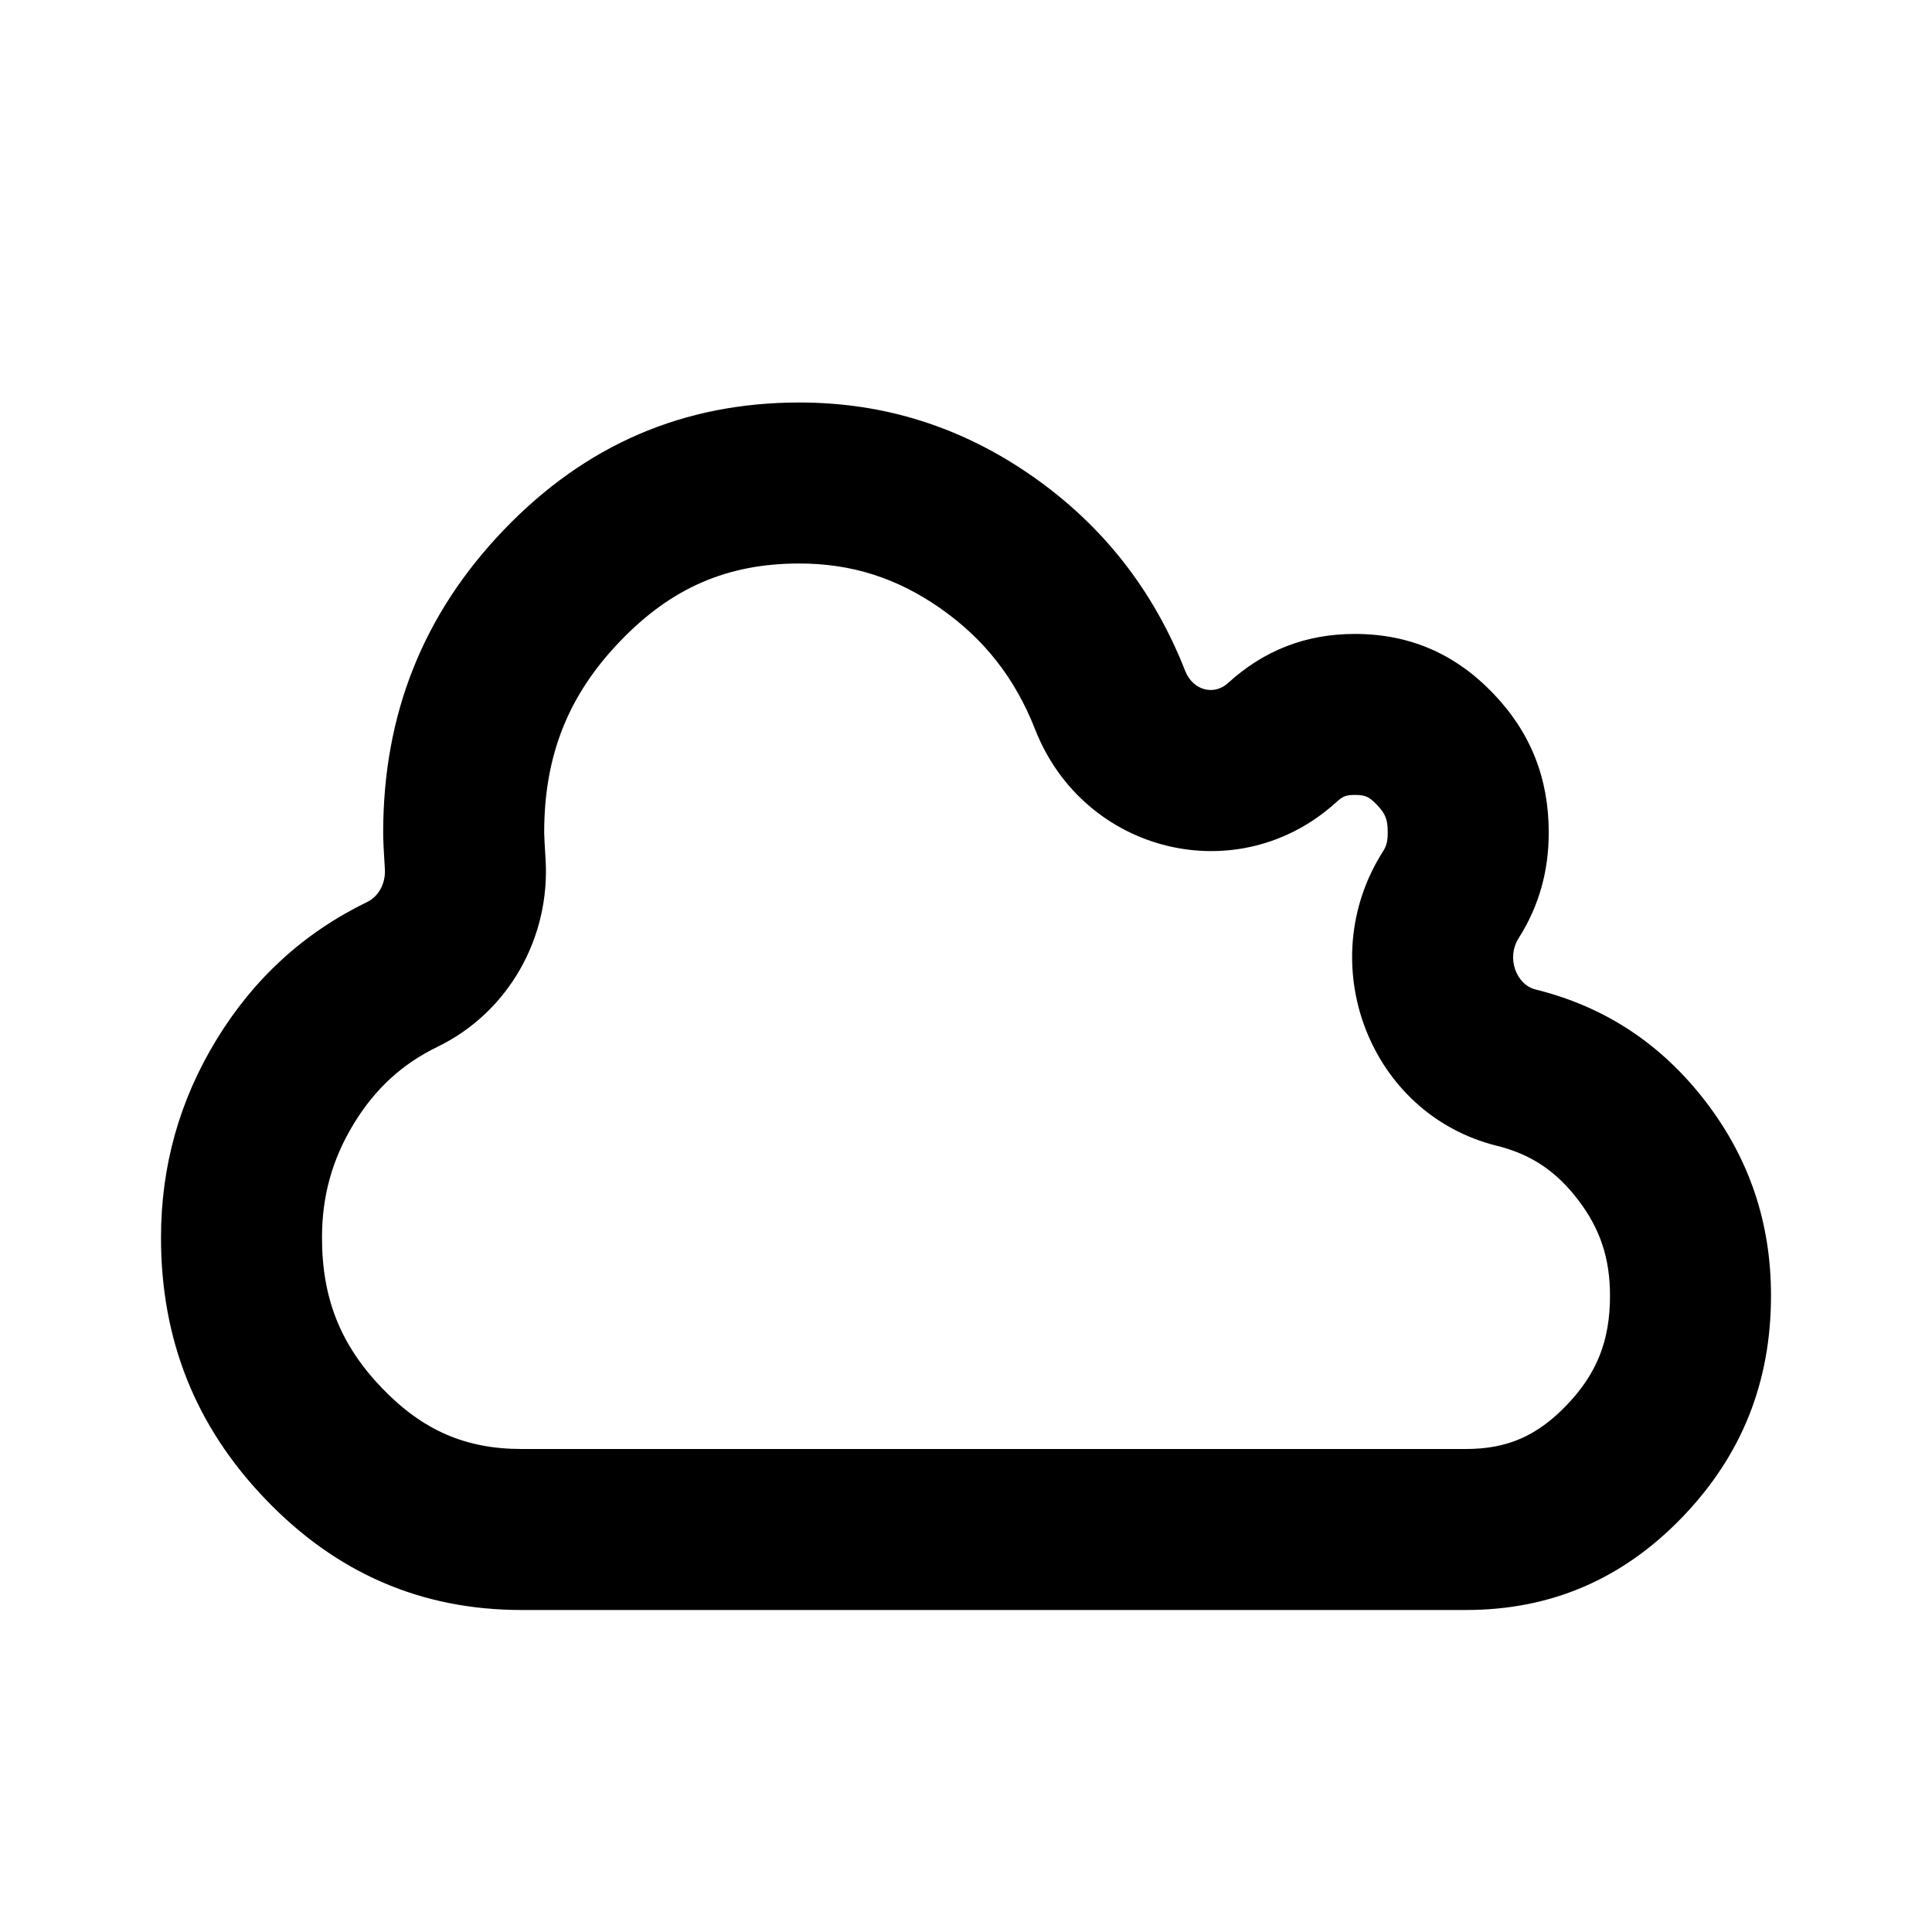 <svg width="24" height="24" viewBox="0 0 24 24" fill="none" xmlns="http://www.w3.org/2000/svg">
<path fill-rule="evenodd" clip-rule="evenodd" d="M21.189 13.685C20.639 12.969 19.939 12.506 19.076 12.292C18.835 12.232 18.709 11.899 18.866 11.653C19.117 11.257 19.239 10.824 19.239 10.343C19.239 9.666 19.014 9.098 18.548 8.613C18.075 8.12 17.508 7.875 16.83 7.875C16.224 7.875 15.703 8.077 15.255 8.485C15.081 8.644 14.819 8.579 14.722 8.332C14.328 7.33 13.699 6.528 12.829 5.919C11.953 5.306 10.989 5 9.93 5C8.49 5 7.272 5.526 6.26 6.581C5.256 7.627 4.76 8.873 4.76 10.344C4.76 10.432 4.767 10.588 4.781 10.797C4.792 10.976 4.701 11.136 4.565 11.203C3.777 11.585 3.154 12.154 2.69 12.914C2.229 13.669 2 14.486 2 15.375C2 16.644 2.429 17.72 3.301 18.627C4.18 19.543 5.234 20 6.48 20H18.21C19.269 20 20.161 19.615 20.904 18.841C21.639 18.075 22 17.168 22 16.094C22 15.191 21.732 14.394 21.189 13.685ZM17.105 9.998C17.211 10.109 17.239 10.18 17.239 10.343C17.239 10.45 17.223 10.51 17.178 10.58C16.299 11.964 17.009 13.839 18.593 14.233C19.014 14.337 19.326 14.543 19.602 14.903C19.876 15.26 20 15.629 20 16.095C20 16.655 19.837 17.064 19.461 17.456C19.093 17.839 18.721 18 18.21 18H6.48C5.783 18 5.249 17.768 4.744 17.242C4.231 16.708 4 16.13 4 15.375C4 14.853 4.128 14.397 4.397 13.956C4.663 13.522 4.997 13.216 5.438 13.002C6.313 12.577 6.839 11.65 6.777 10.67C6.766 10.502 6.76 10.376 6.76 10.344C6.76 9.386 7.058 8.637 7.703 7.966C8.34 7.301 9.038 7 9.93 7C10.577 7 11.141 7.179 11.682 7.557C12.229 7.94 12.61 8.426 12.86 9.064C13.465 10.602 15.381 11.074 16.601 9.964C16.681 9.891 16.722 9.875 16.83 9.875C16.96 9.875 17.007 9.896 17.105 9.998Z" fill="black"/>
</svg>
